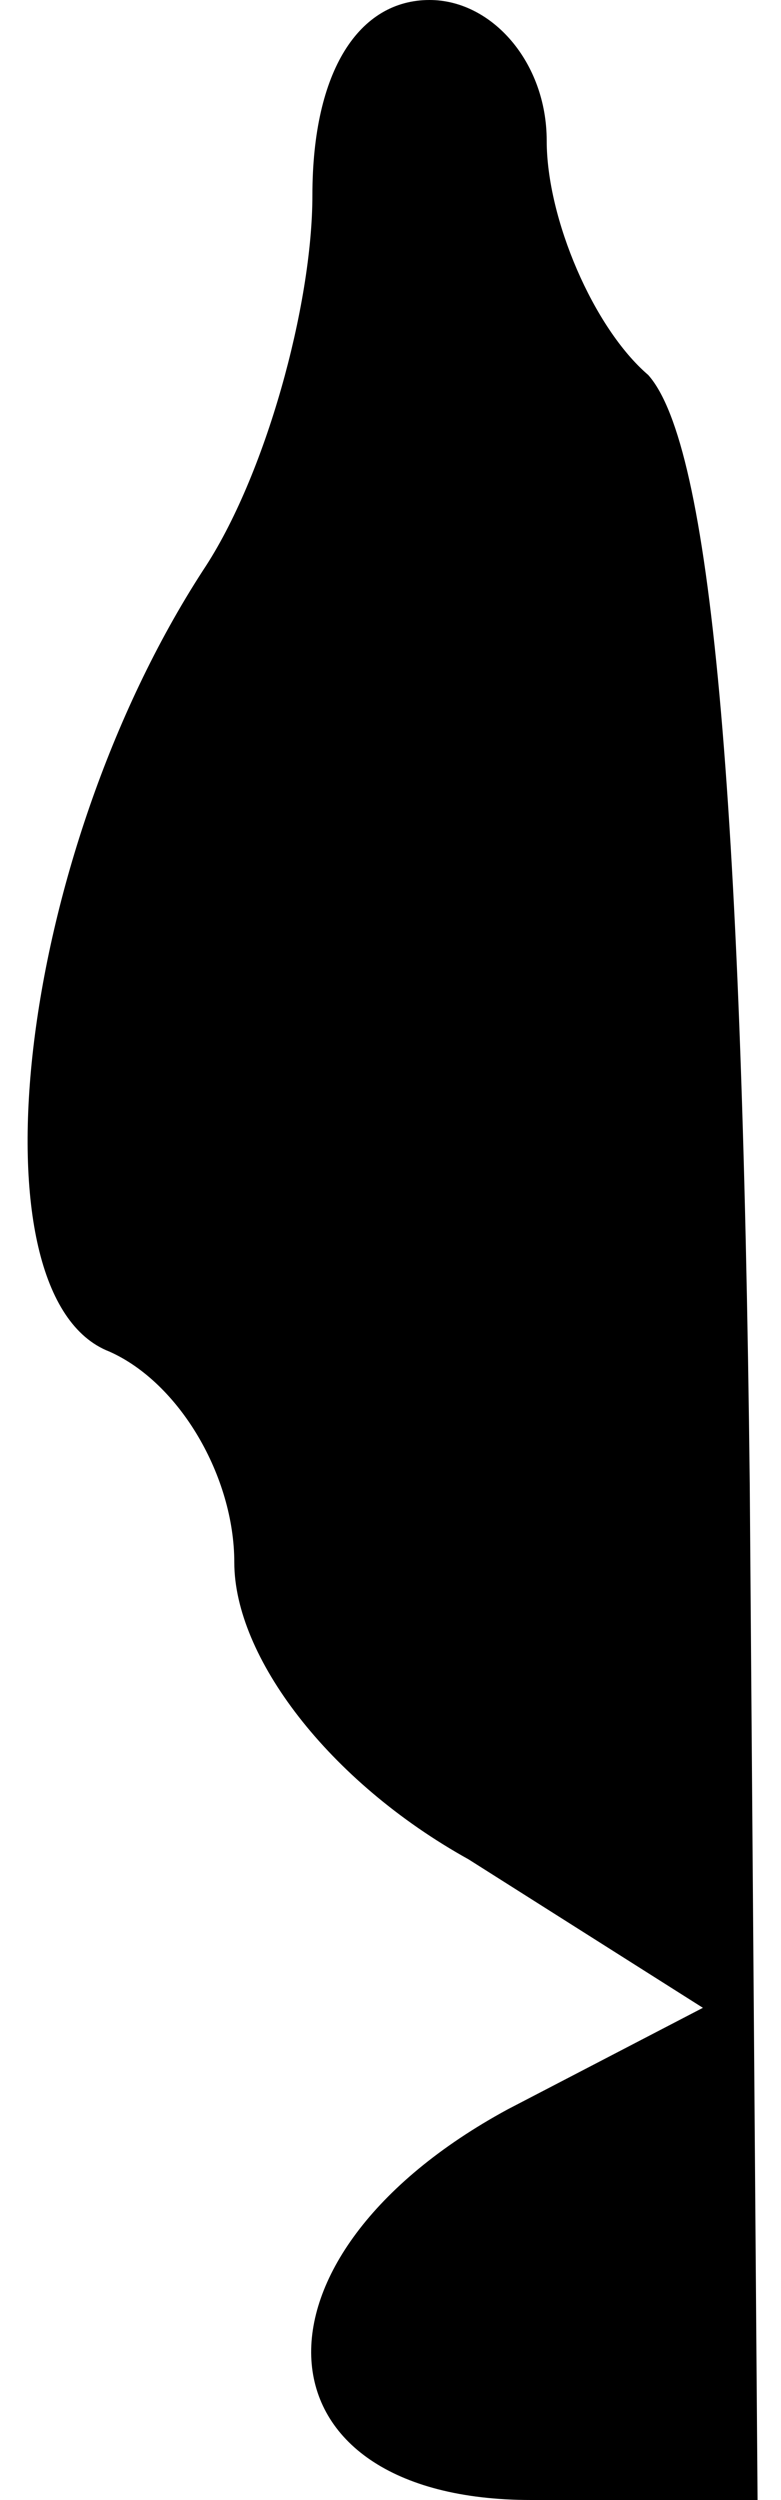<?xml version="1.0" standalone="no"?>
<!DOCTYPE svg PUBLIC "-//W3C//DTD SVG 20010904//EN"
 "http://www.w3.org/TR/2001/REC-SVG-20010904/DTD/svg10.dtd">
<svg version="1.0" xmlns="http://www.w3.org/2000/svg"
 width="10pt" height="32pt" viewBox="0 0 10 32"
 preserveAspectRatio="xMidYMid meet">
<g transform="translate(0,32) scale(0.1,-0.1)"
fill="#000000" stroke="none">
<path fill="#000000" stroke="none" d="M40 295 c0 -14 -6 -36 -14 -48 -24 -37
-30 -93 -12 -100 9 -4 16 -16 16 -27 0 -12 12 -28 30 -38 l30 -19 -25 -13
c-35 -19 -33 -50 3 -50 l29 0 -1 130 c-1 89 -5 133 -13 142 -7 6 -13 20 -13
30 0 10 -7 18 -15 18 -9 0 -15 -9 -15 -25z"/>
</g>
</svg>

